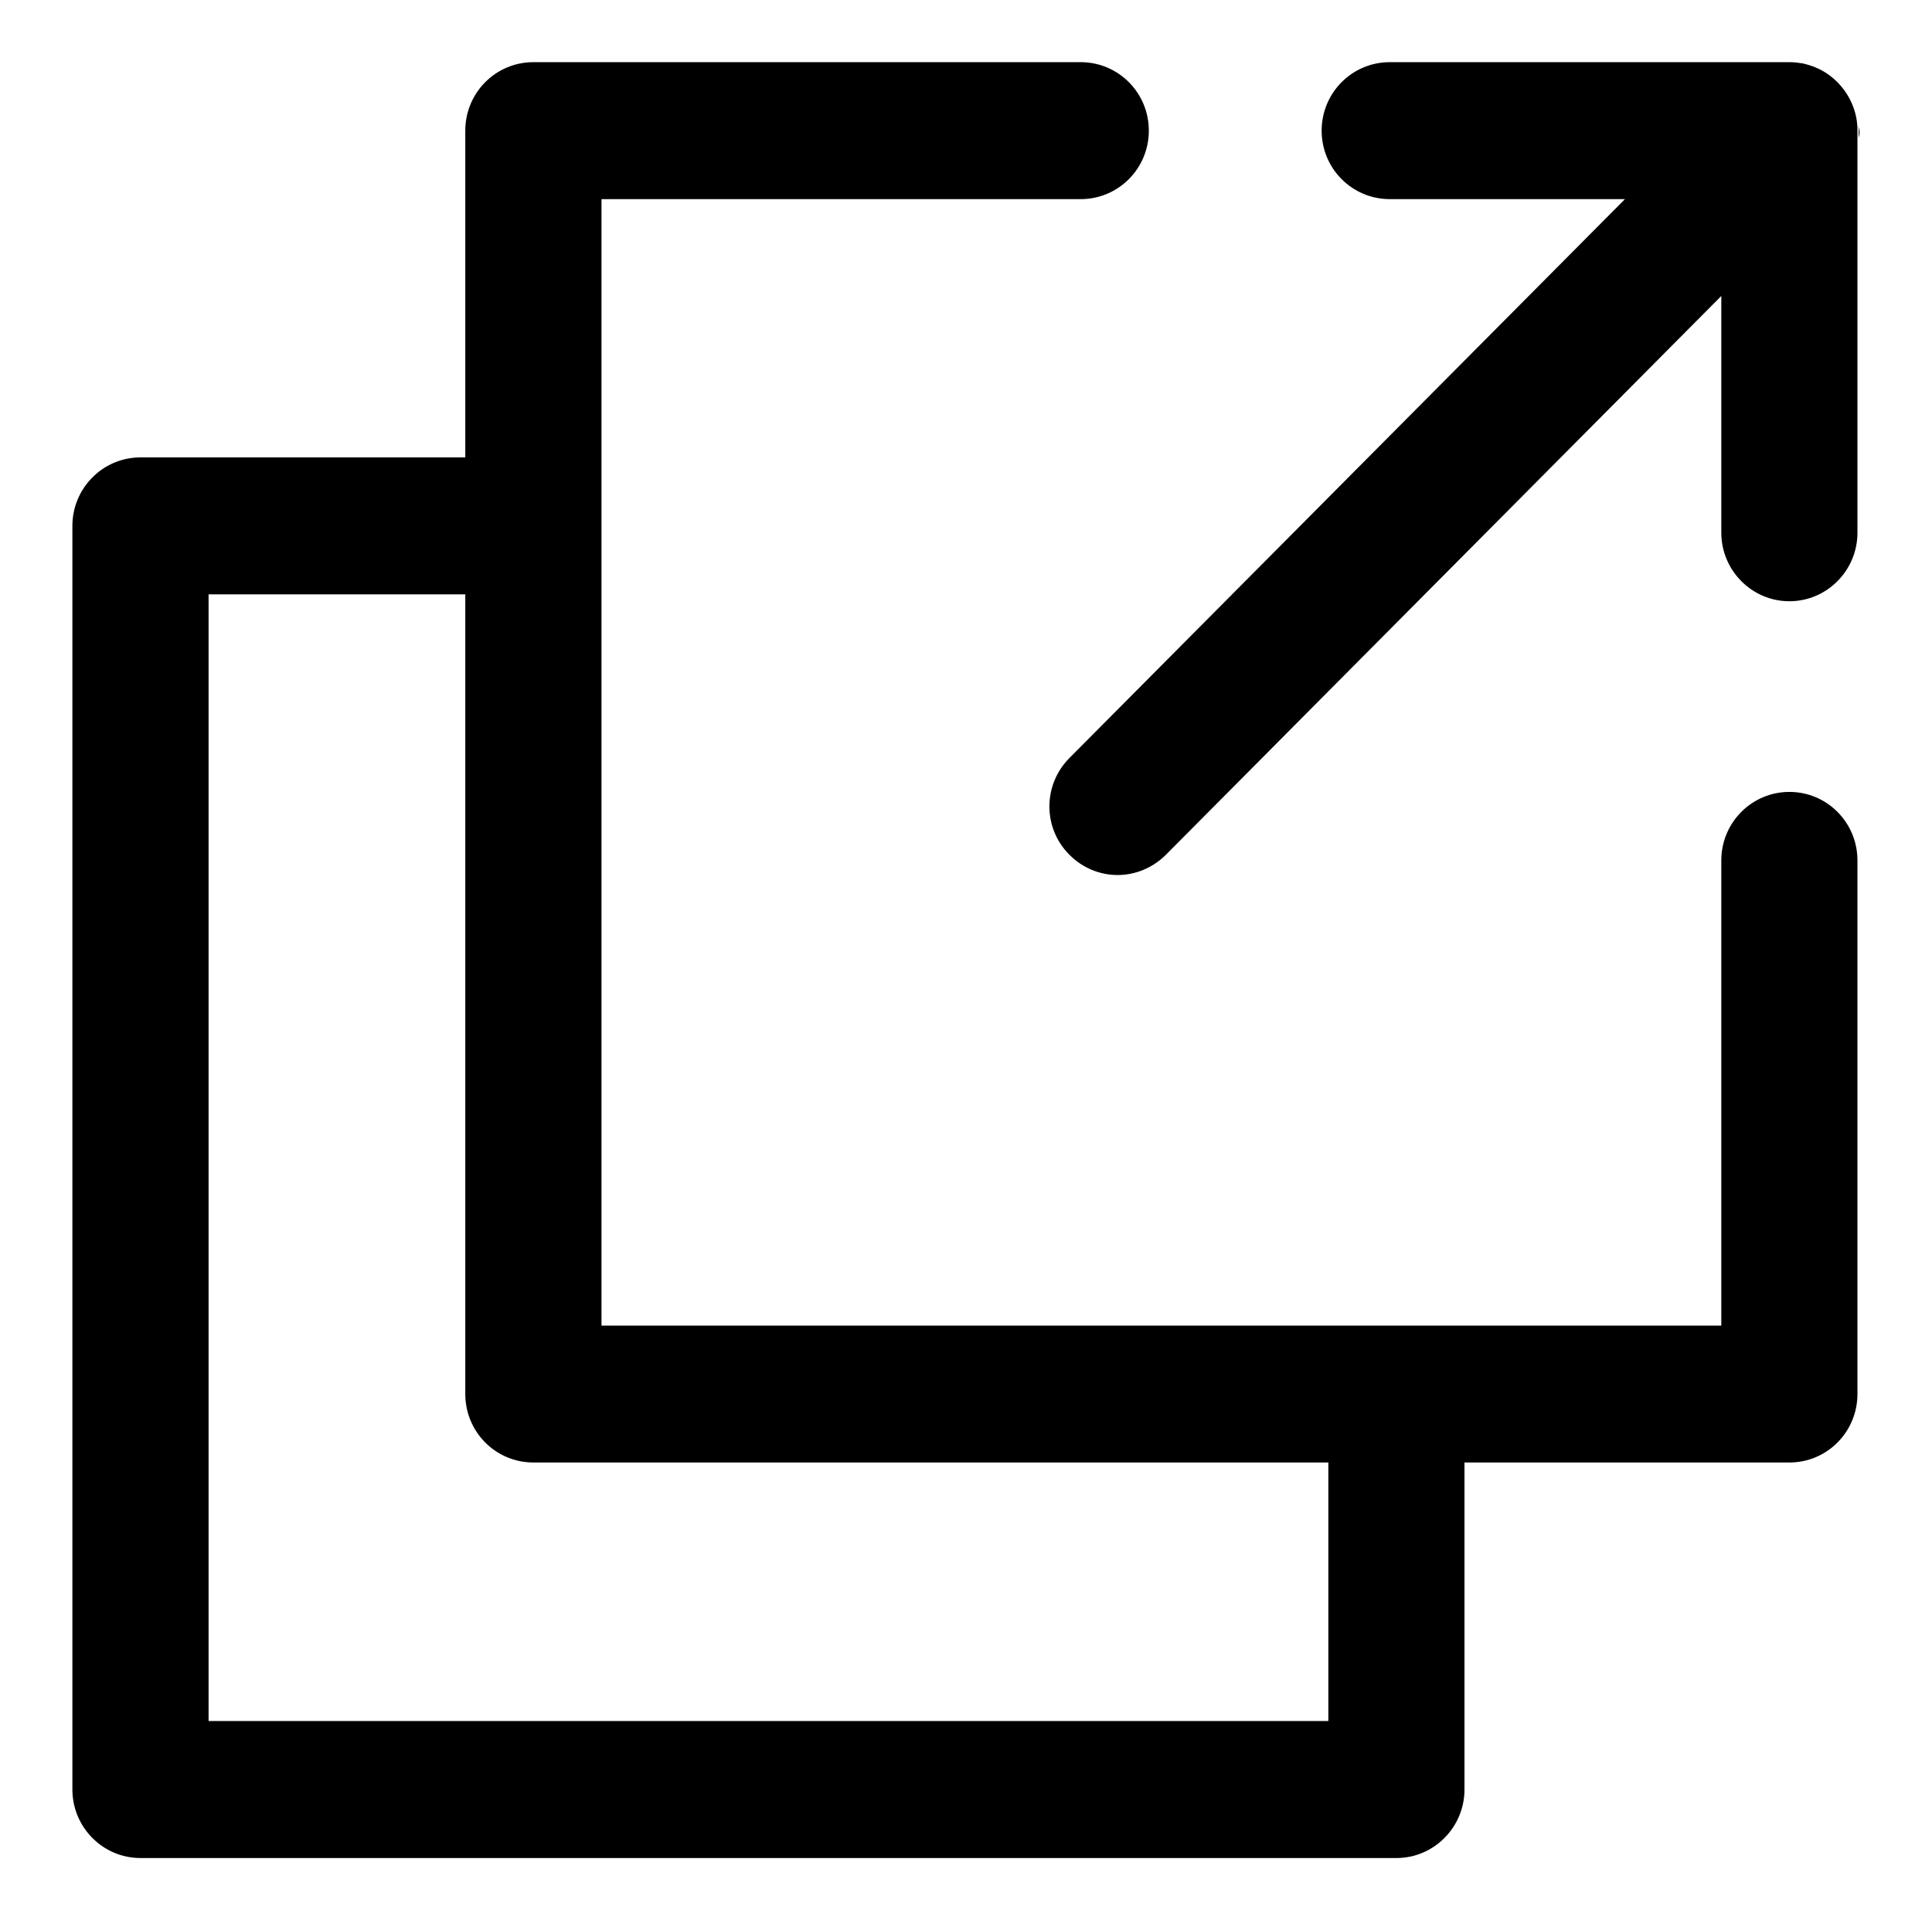 <?xml version="1.0" encoding="utf-8"?>
<!-- Generator: Adobe Illustrator 16.0.0, SVG Export Plug-In . SVG Version: 6.00 Build 0)  -->
<svg version="1.2" baseProfile="tiny" id="Layer_1" xmlns:sketch="http://www.bohemiancoding.com/sketch/ns"
	 xmlns="http://www.w3.org/2000/svg" xmlns:xlink="http://www.w3.org/1999/xlink" x="0px" y="0px" width="574.473px"
	 height="571.082px" viewBox="0 0 574.473 571.082" xml:space="preserve">
<g id="Page-1" sketch:type="MSPage">
	<g id="LISTAGEM02_full_cards_aberto" transform="translate(-308, -740)" sketch:type="MSArtboardGroup">
		<g id="MIOLO_CARDS" transform="translate(110, 353)" sketch:type="MSLayerGroup">
			<g id="CARD01" transform="translate(0, 63)" sketch:type="MSShapeGroup">
				<g id="BTS" transform="translate(17, 307)">
					<g id="icon_window" transform="translate(181, 17)">
						<g id="Group" transform="translate(0.84, 0)">
							<path id="Shape" d="M531.225,235.522c-11.15,0-20.24,9.092-20.24,20.361v138.355H178.011V59.225h142.473
								c11.217,0,20.274-9.09,20.274-20.36c0-11.287-9.058-20.378-20.274-20.378H157.771c-11.219,0-20.259,9.092-20.259,20.378
								v97.171H40.924c-11.201,0-20.24,9.159-20.24,20.378v375.803c0,11.185,9.04,20.379,20.24,20.379h373.454
								c11.185,0,20.24-9.194,20.24-20.379V434.96h96.606c11.183,0,20.24-9.09,20.24-20.377V255.884
								C551.465,244.614,542.408,235.522,531.225,235.522L531.225,235.522z M394.138,511.84H61.181V176.774h76.331v237.809
								c0,11.287,9.04,20.377,20.259,20.377h236.367V511.84L394.138,511.84z"/>
							<g id="Shape_1_" transform="translate(8.227, 0)">
								<path d="M543.238,38.865v119.573c0,11.201-9.058,20.377-20.24,20.377c-11.15,0-20.24-9.176-20.24-20.377V88.025
									L337.573,254.254c-3.979,3.945-9.159,5.987-14.305,5.987c-5.214,0-10.395-2.042-14.306-5.987
									c-7.993-7.941-7.993-20.84,0-28.851L474.11,59.225h-69.914c-11.218,0-20.275-9.09-20.275-20.36
									c0-11.287,9.058-20.378,20.275-20.378h118.802c1.27,0,2.537,0.138,3.842,0.344c1.27,0.273,2.539,0.668,3.774,1.148
									c0.616,0.275,1.233,0.549,1.749,0.806c1.817,0.96,3.464,2.178,4.939,3.671c2.95,2.985,4.837,6.656,5.593,10.532
									c0.137,0.686,0.206,1.354,0.273,2.042c0.069,0.067,0.069,0.067,0,0.137C543.238,37.767,543.238,38.315,543.238,38.865
									L543.238,38.865z"/>
								<path d="M543.615,38.899v2.007c0.411-1.252,0.411-2.487-0.446-3.74C543.615,37.784,543.615,38.333,543.615,38.899
									L543.615,38.899z"/>
							</g>
						</g>
					</g>
				</g>
			</g>
		</g>
	</g>
</g>
</svg>
